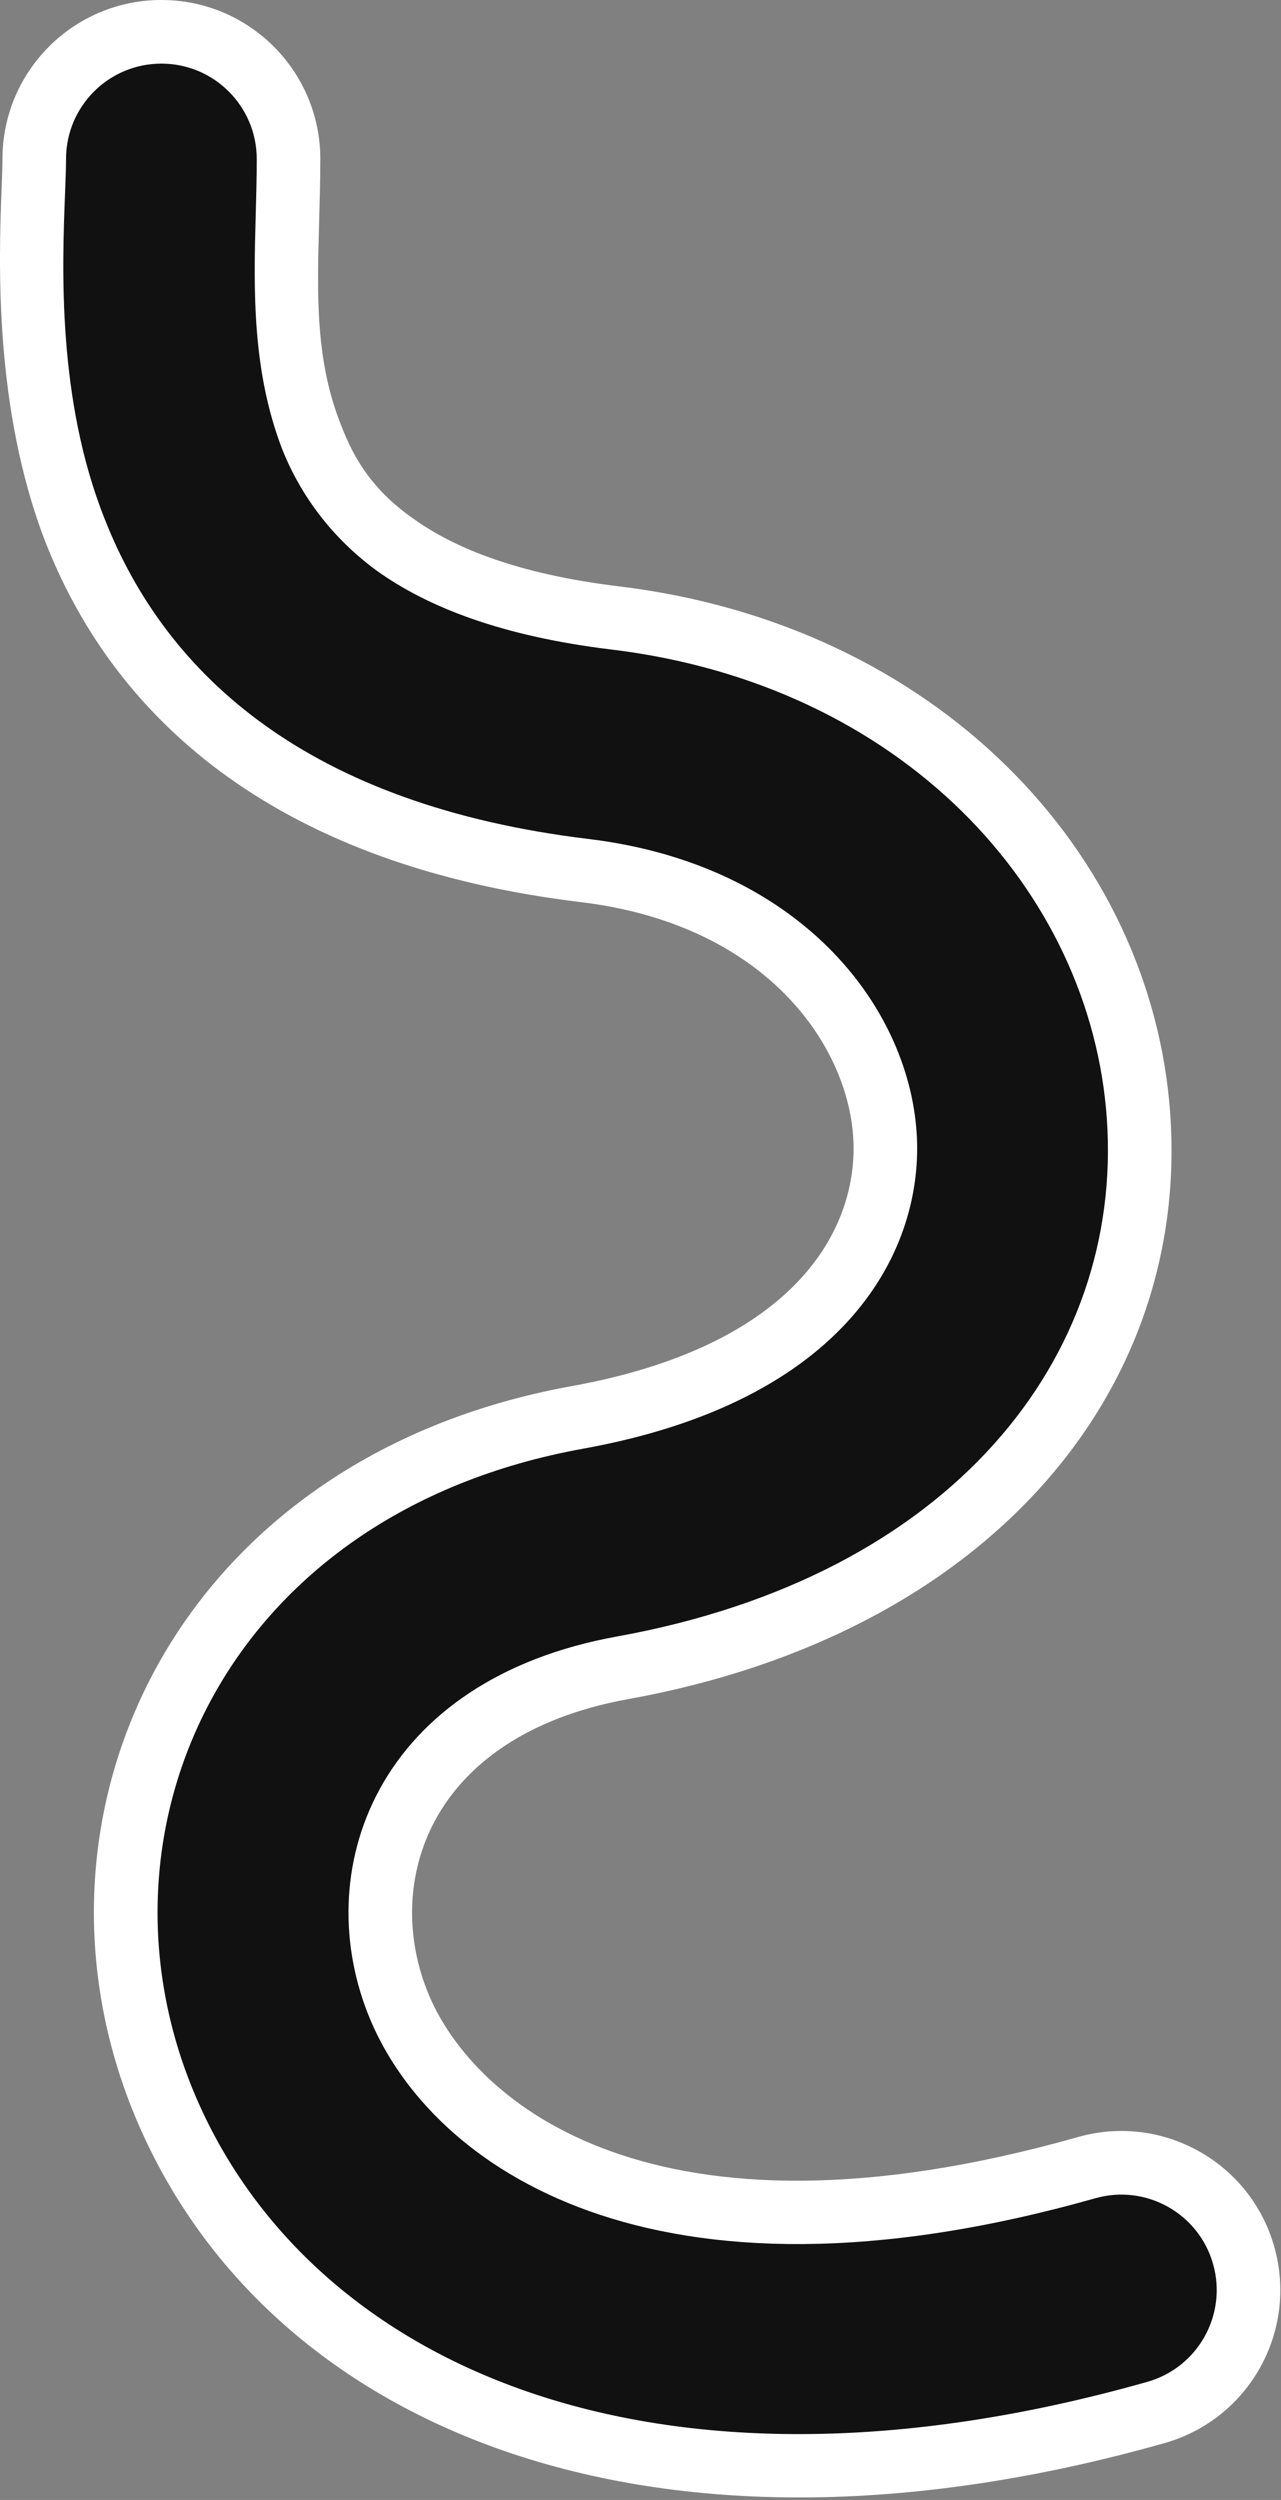 <svg width="403" height="786" viewBox="0 0 403 786" version="1.1" xmlns="http://www.w3.org/2000/svg" xmlns:xlink="http://www.w3.org/1999/xlink" xmlns:figma="http://www.figma.com/figma/ns">
  <rect x="0" y="0" width="403" height="786" fill="#808080" stroke="none"/>
  <title>Group</title>
  <desc>Created using Figma</desc>
  <g id="Canvas" transform="translate(-32722 -5475)" figma:type="canvas">
    <g id="Group" figma:type="frame">
      <g id="Vector 4 (Stroke)" figma:type="vector">
        <use xlink:href="#path0_fill" transform="translate(32732 5485)" fill="#111"/>
      </g>
      <g id="Vector 4 (Stroke) (Stroke)" figma:type="vector">
        <use xlink:href="#path1_fill" transform="translate(32722 5475)" fill="#fff"/>
      </g>
    </g>
  </g>
  <defs>
    <path id="path0_fill" fill-rule="evenodd" d="M 40.813 4.11966e-10C 62.904 -9.91817e-05 80.813 17.908 80.813 40C 80.813 46.058 80.645 52.122 80.477 58.184C 79.83 81.495 79.185 104.768 88.108 127.522C 96.774 149.623 117.273 176.27 183.613 184.289C 278.972 195.816 342.882 263.643 348.231 341.12C 353.829 422.204 295.181 494.623 185.924 514.363C 116.435 526.918 98.568 580.374 115.792 621.202C 132.509 660.83 194.92 710.283 331.92 671.512C 353.176 665.496 375.285 677.851 381.301 699.108C 387.316 720.364 374.961 742.473 353.705 748.488C 193.889 793.717 80.207 742.67 42.083 652.298C 4.465 563.126 53.006 457.082 171.701 435.637C 250.627 421.377 270.572 377.796 268.421 346.63C 266.02 311.857 235.838 271.184 174.012 263.711C 83.167 252.73 34.666 210.377 13.629 156.728C -2.045 116.755 -0.342 72.511 0.529 49.877C 0.684 45.853 0.813 42.513 0.813 40C 0.813 17.909 18.721 9.91825e-05 40.813 4.11966e-10Z"/>
    <path id="path1_fill" fill-rule="evenodd" d="M 0.772 50C 0.772 22.386 23.158 0 50.772 5.14961e-10C 78.386 -0 100.772 22.386 100.772 50C 100.772 56.197 100.601 62.399 100.433 68.461C 100.419 68.962 100.405 69.462 100.391 69.961C 99.757 92.686 99.176 113.495 107.377 133.872C 111.377 144.165 117.054 153.993 130.03 163.067C 142.786 172.239 162.746 180.49 194.772 184.361C 294.294 196.391 362.447 267.59 368.167 350.431C 374.2 437.818 310.639 513.791 197.662 534.203C 165.311 540.048 146.355 555.072 137.066 571.992C 127.68 589.09 127.421 609.431 134.966 627.316C 149.046 660.692 205.131 709.819 339.157 671.89C 365.727 664.37 393.363 679.814 400.882 706.385C 408.402 732.955 392.958 760.591 366.387 768.11C 203.8 814.123 83.654 762.96 42.829 666.184C 2.655 570.955 55.054 458.35 179.882 435.797C 217.768 428.952 240.205 415.315 252.917 400.867C 265.599 386.454 269.311 370.452 268.404 357.319C 266.368 327.835 240.354 290.599 182.772 283.639C 88.879 272.289 36.868 227.985 14.279 170.378C -1.945 128.423 -0.375 82.126 0.496 59.493L 0.505 59.257C 0.656 55.346 0.774 52.275 0.772 50ZM 50.772 20C 34.204 20 20.772 33.432 20.773 50C 20.771 52.705 20.637 56.238 20.482 60.262C 20.471 60.541 20.46 60.823 20.449 61.108C 19.568 83.935 17.961 125.555 32.899 163.077C 52.385 212.77 97.374 253.17 185.172 263.783C 251.241 271.769 285.591 315.879 288.357 355.941C 289.601 373.973 284.416 395.345 267.932 414.079C 251.478 432.779 224.479 448.063 183.438 455.478C 70.878 475.815 26.194 575.297 61.256 658.411C 96.679 742.38 203.896 793.311 360.941 748.866C 376.884 744.355 386.15 727.773 381.638 711.831C 377.126 695.888 360.545 686.622 344.603 691.134C 204.628 730.747 135.893 680.968 116.538 635.089C 106.859 612.145 106.921 585.344 119.534 562.368C 132.245 539.214 156.967 521.232 194.106 514.522C 299.644 495.454 353.377 426.591 348.214 351.809C 343.235 279.696 283.568 215.24 192.372 204.217C 158.059 200.069 134.6 190.987 118.354 179.305C 102.329 167.527 93.424 152.98 88.758 141.173C 79.294 116.49 79.794 91.218 80.44 67.907L 80.443 67.803C 80.61 61.778 80.773 55.886 80.772 50C 80.772 33.431 67.341 20 50.772 20Z"/>
  </defs>
</svg>
